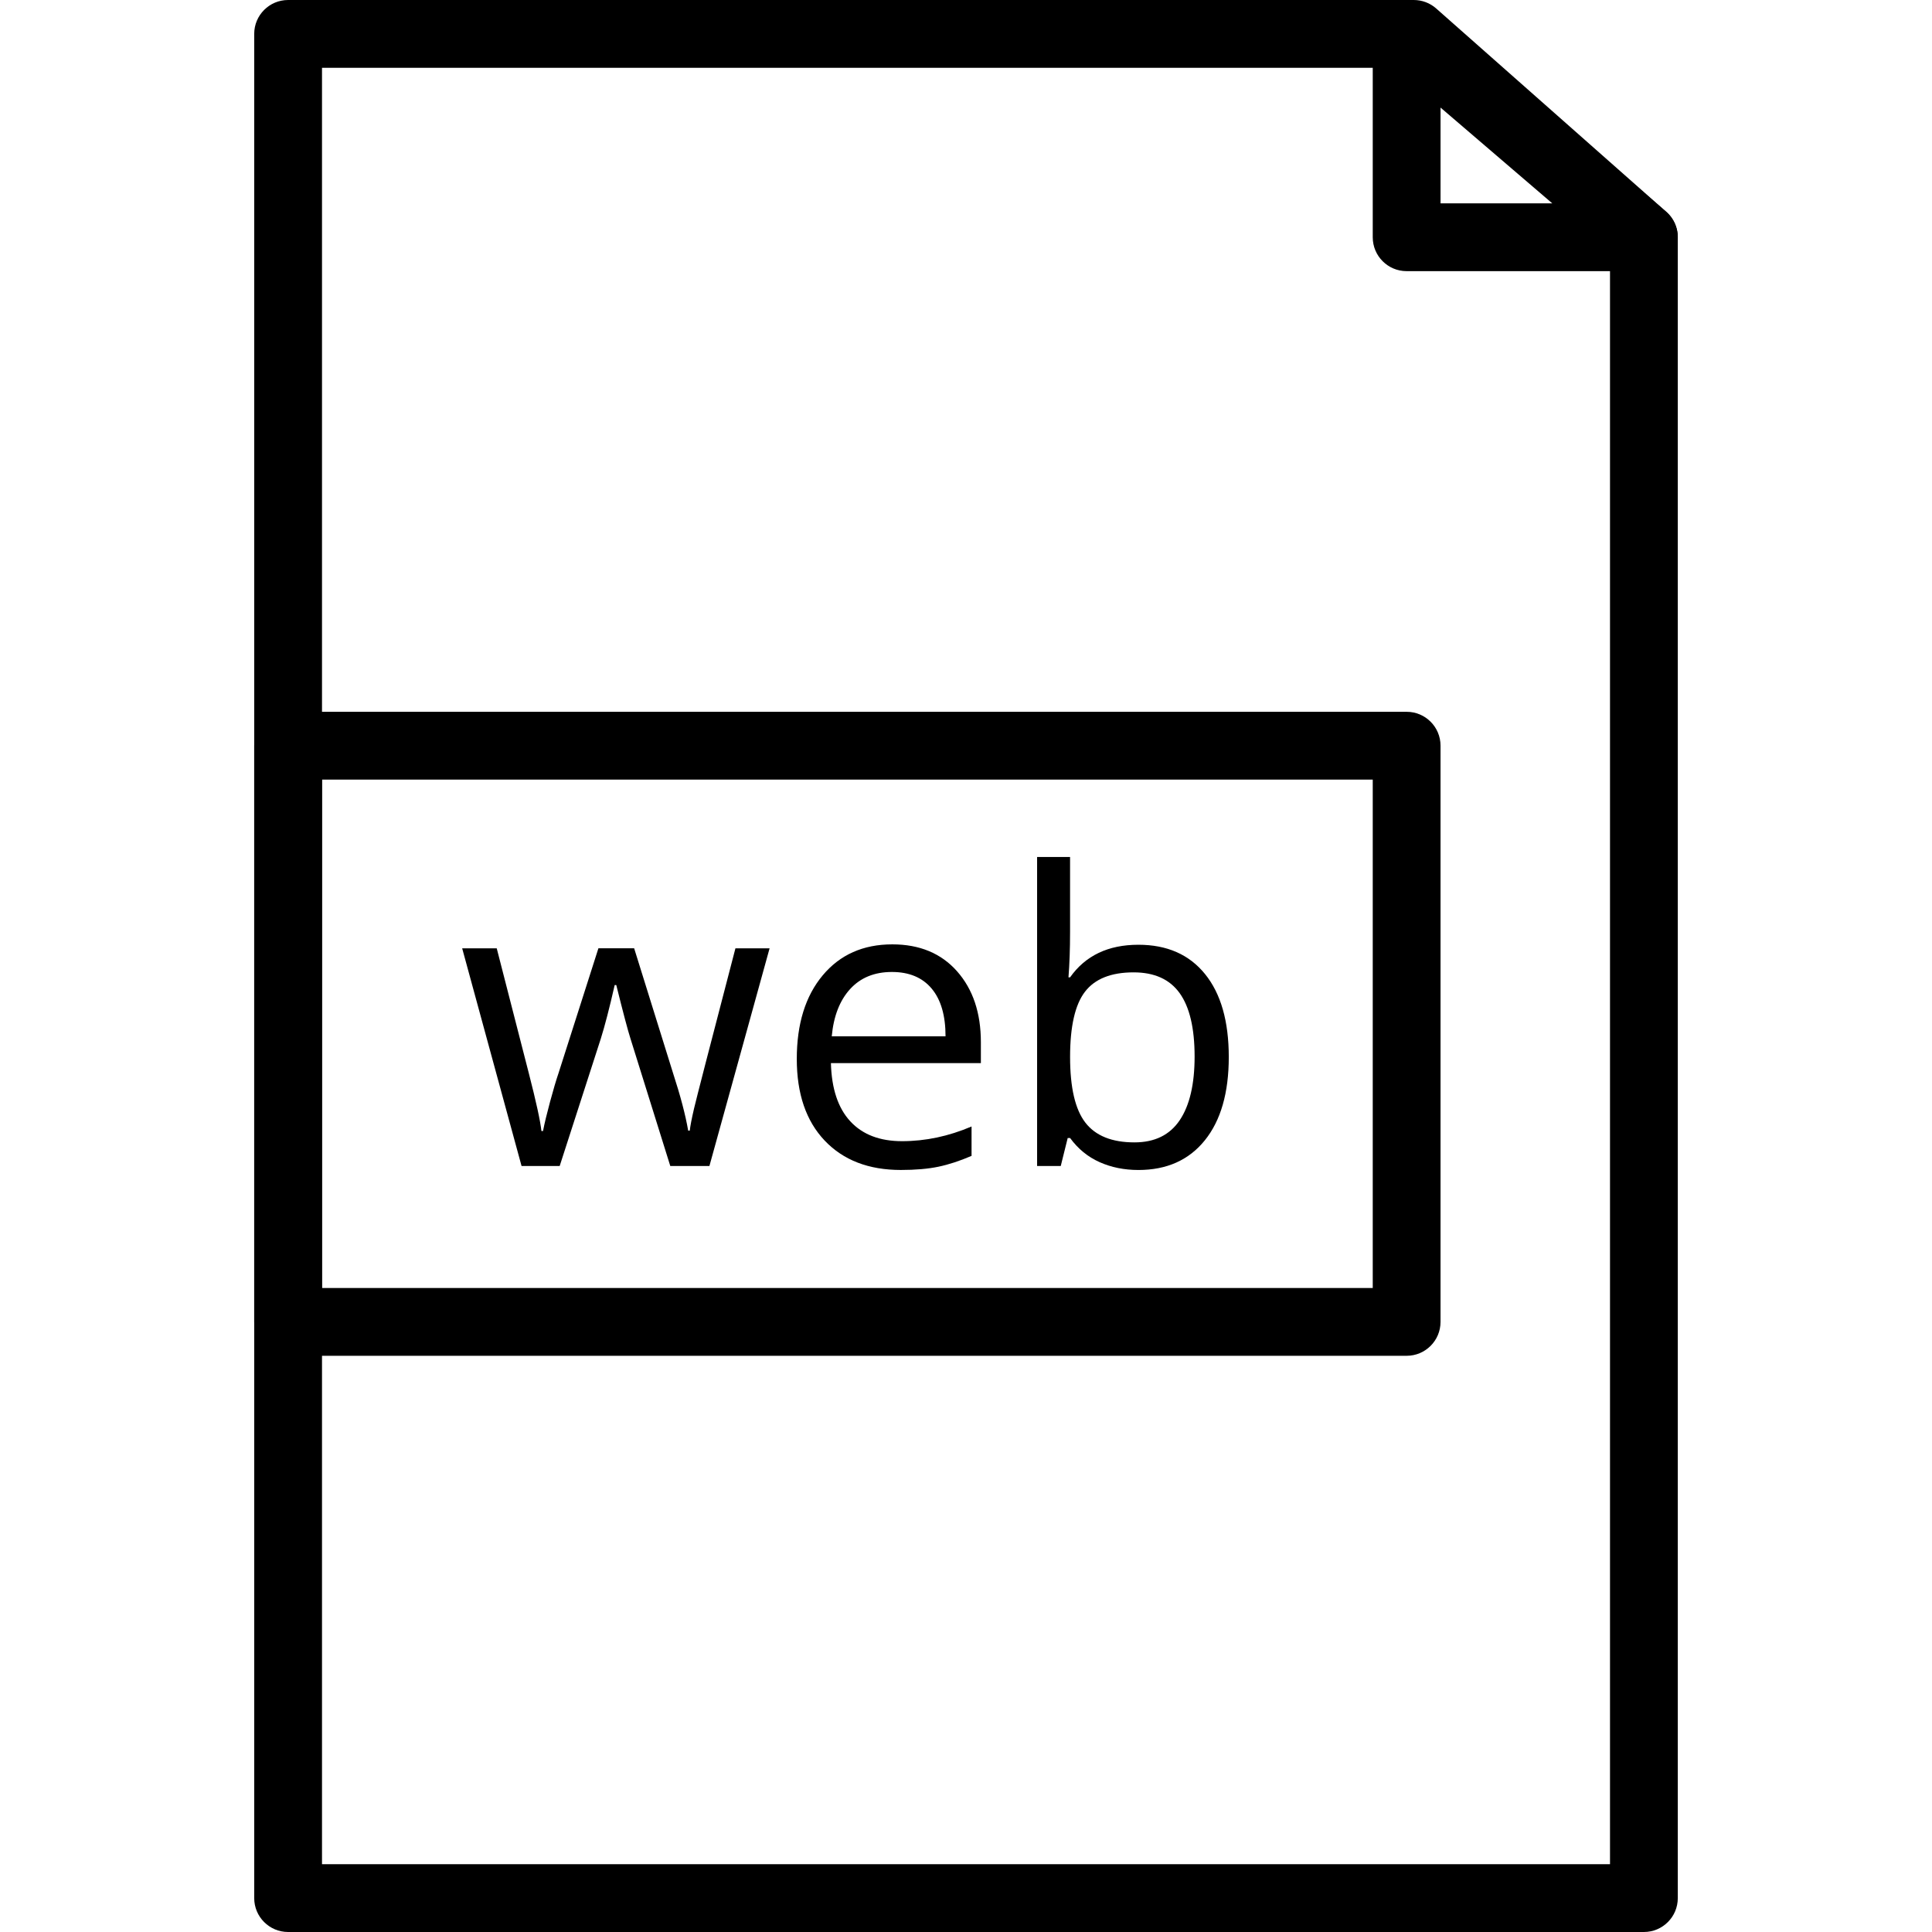 <?xml version="1.0" encoding="iso-8859-1"?>
<!-- Generator: Adobe Illustrator 19.0.0, SVG Export Plug-In . SVG Version: 6.00 Build 0)  -->
<svg version="1.1" id="Capa_1" xmlns="http://www.w3.org/2000/svg" xmlns:xlink="http://www.w3.org/1999/xlink" x="0px" y="0px"
	 viewBox="0 0 194.559 194.559" style="enable-background:new 0 0 194.559 194.559;" xml:space="preserve">
<g>
	<g>
		<path d="M167.806,21.337l-23.173-20.48C144.01,0.304,143.206,0,142.374,0H29.013C27.129,0,25.6,1.527,25.6,3.413v187.733
			c0,1.886,1.529,3.413,3.413,3.413h136.533c1.886,0,3.413-1.527,3.413-3.413V23.893C168.96,22.914,168.54,21.984,167.806,21.337z
			 M162.133,187.733H32.427V6.827H141.08l21.053,18.606V187.733z"/>
	</g>
</g>
<g>
	<g>
		<path d="M167.767,21.304l-23.893-20.48c-1.007-0.867-2.43-1.067-3.647-0.51c-1.21,0.556-1.987,1.766-1.987,3.099v20.48
			c0,1.886,1.527,3.413,3.413,3.413h23.893c1.43,0,2.707-0.889,3.2-2.229C169.243,23.738,168.854,22.231,167.767,21.304z
			 M145.067,20.48v-9.646l11.254,9.646H145.067z"/>
	</g>
</g>
<g>
	<g>
		<path d="M141.653,71.68H29.013c-1.884,0-3.413,1.527-3.413,3.413v58.027c0,1.886,1.529,3.413,3.413,3.413h112.64
			c1.886,0,3.413-1.527,3.413-3.413V75.093C145.067,73.207,143.539,71.68,141.653,71.68z M138.24,129.707H32.427v-51.2H138.24
			V129.707z"/>
	</g>
</g>
<g>
	<g>
		<path d="M74.061,95.498c-2.546,9.76-3.936,15.14-4.169,16.14c-0.234,1-0.377,1.741-0.43,2.22h-0.16
			c-0.268-1.56-0.773-3.487-1.521-5.781l-3.92-12.58h-3.599l-4.019,12.58c-0.241,0.707-0.524,1.662-0.85,2.871
			c-0.326,1.208-0.563,2.191-0.71,2.951h-0.16c-0.106-1-0.529-2.941-1.27-5.82c-0.741-2.879-1.818-7.072-3.231-12.58h-3.48
			l5.98,21.92h3.84l4.14-12.82c0.399-1.266,0.867-3.067,1.399-5.4h0.16c0.693,2.787,1.167,4.574,1.42,5.361l4.019,12.86v-0.002
			h3.941l6.06-21.92H74.061z"/>
	</g>
</g>
<g>
	<g>
		<path d="M98.778,104.96c0-2.959-0.8-5.342-2.4-7.149c-1.599-1.807-3.773-2.71-6.52-2.71c-2.932,0-5.27,1.039-7.009,3.12
			c-1.739,2.08-2.61,4.888-2.61,8.421c0,3.505,0.935,6.246,2.809,8.219c1.874,1.973,4.43,2.959,7.67,2.959
			c1.48,0,2.744-0.109,3.791-0.329c1.046-0.22,2.156-0.584,3.33-1.091v-2.959c-2.307,0.987-4.64,1.48-7.001,1.48
			c-2.241,0-3.977-0.666-5.21-2c-1.234-1.335-1.884-3.287-1.951-5.861h15.101V104.96z M83.76,104.361
			c0.186-2.026,0.804-3.613,1.85-4.76c1.046-1.147,2.451-1.72,4.21-1.72c1.734,0,3.067,0.558,4,1.671
			c0.934,1.113,1.399,2.715,1.399,4.809C95.219,104.361,83.76,104.361,83.76,104.361z"/>
	</g>
</g>
<g>
	<g>
		<path d="M121.351,98.091c-1.594-1.968-3.83-2.951-6.711-2.951c-3.04,0-5.333,1.094-6.881,3.282h-0.16
			c0.107-1.347,0.16-2.867,0.16-4.56v-7.56h-3.319v31.119h2.381l0.7-2.819h0.241c0.8,1.094,1.79,1.903,2.97,2.43
			c1.179,0.527,2.483,0.79,3.91,0.79c2.854,0,5.084-0.997,6.69-2.99c1.606-1.993,2.41-4.789,2.41-8.39
			C123.74,102.84,122.945,100.058,121.351,98.091z M118.801,112.811c-1,1.487-2.521,2.231-4.56,2.231
			c-2.268,0-3.915-0.664-4.941-1.99s-1.539-3.529-1.539-6.61s0.5-5.27,1.5-6.571c1-1.301,2.633-1.951,4.9-1.951
			c2.092,0,3.64,0.701,4.64,2.101c1,1.399,1.5,3.526,1.5,6.38C120.301,109.187,119.801,111.324,118.801,112.811z"/>
	</g>
</g>
<g>
</g>
<g>
</g>
<g>
</g>
<g>
</g>
<g>
</g>
<g>
</g>
<g>
</g>
<g>
</g>
<g>
</g>
<g>
</g>
<g>
</g>
<g>
</g>
<g>
</g>
<g>
</g>
<g>
</g>
</svg>

